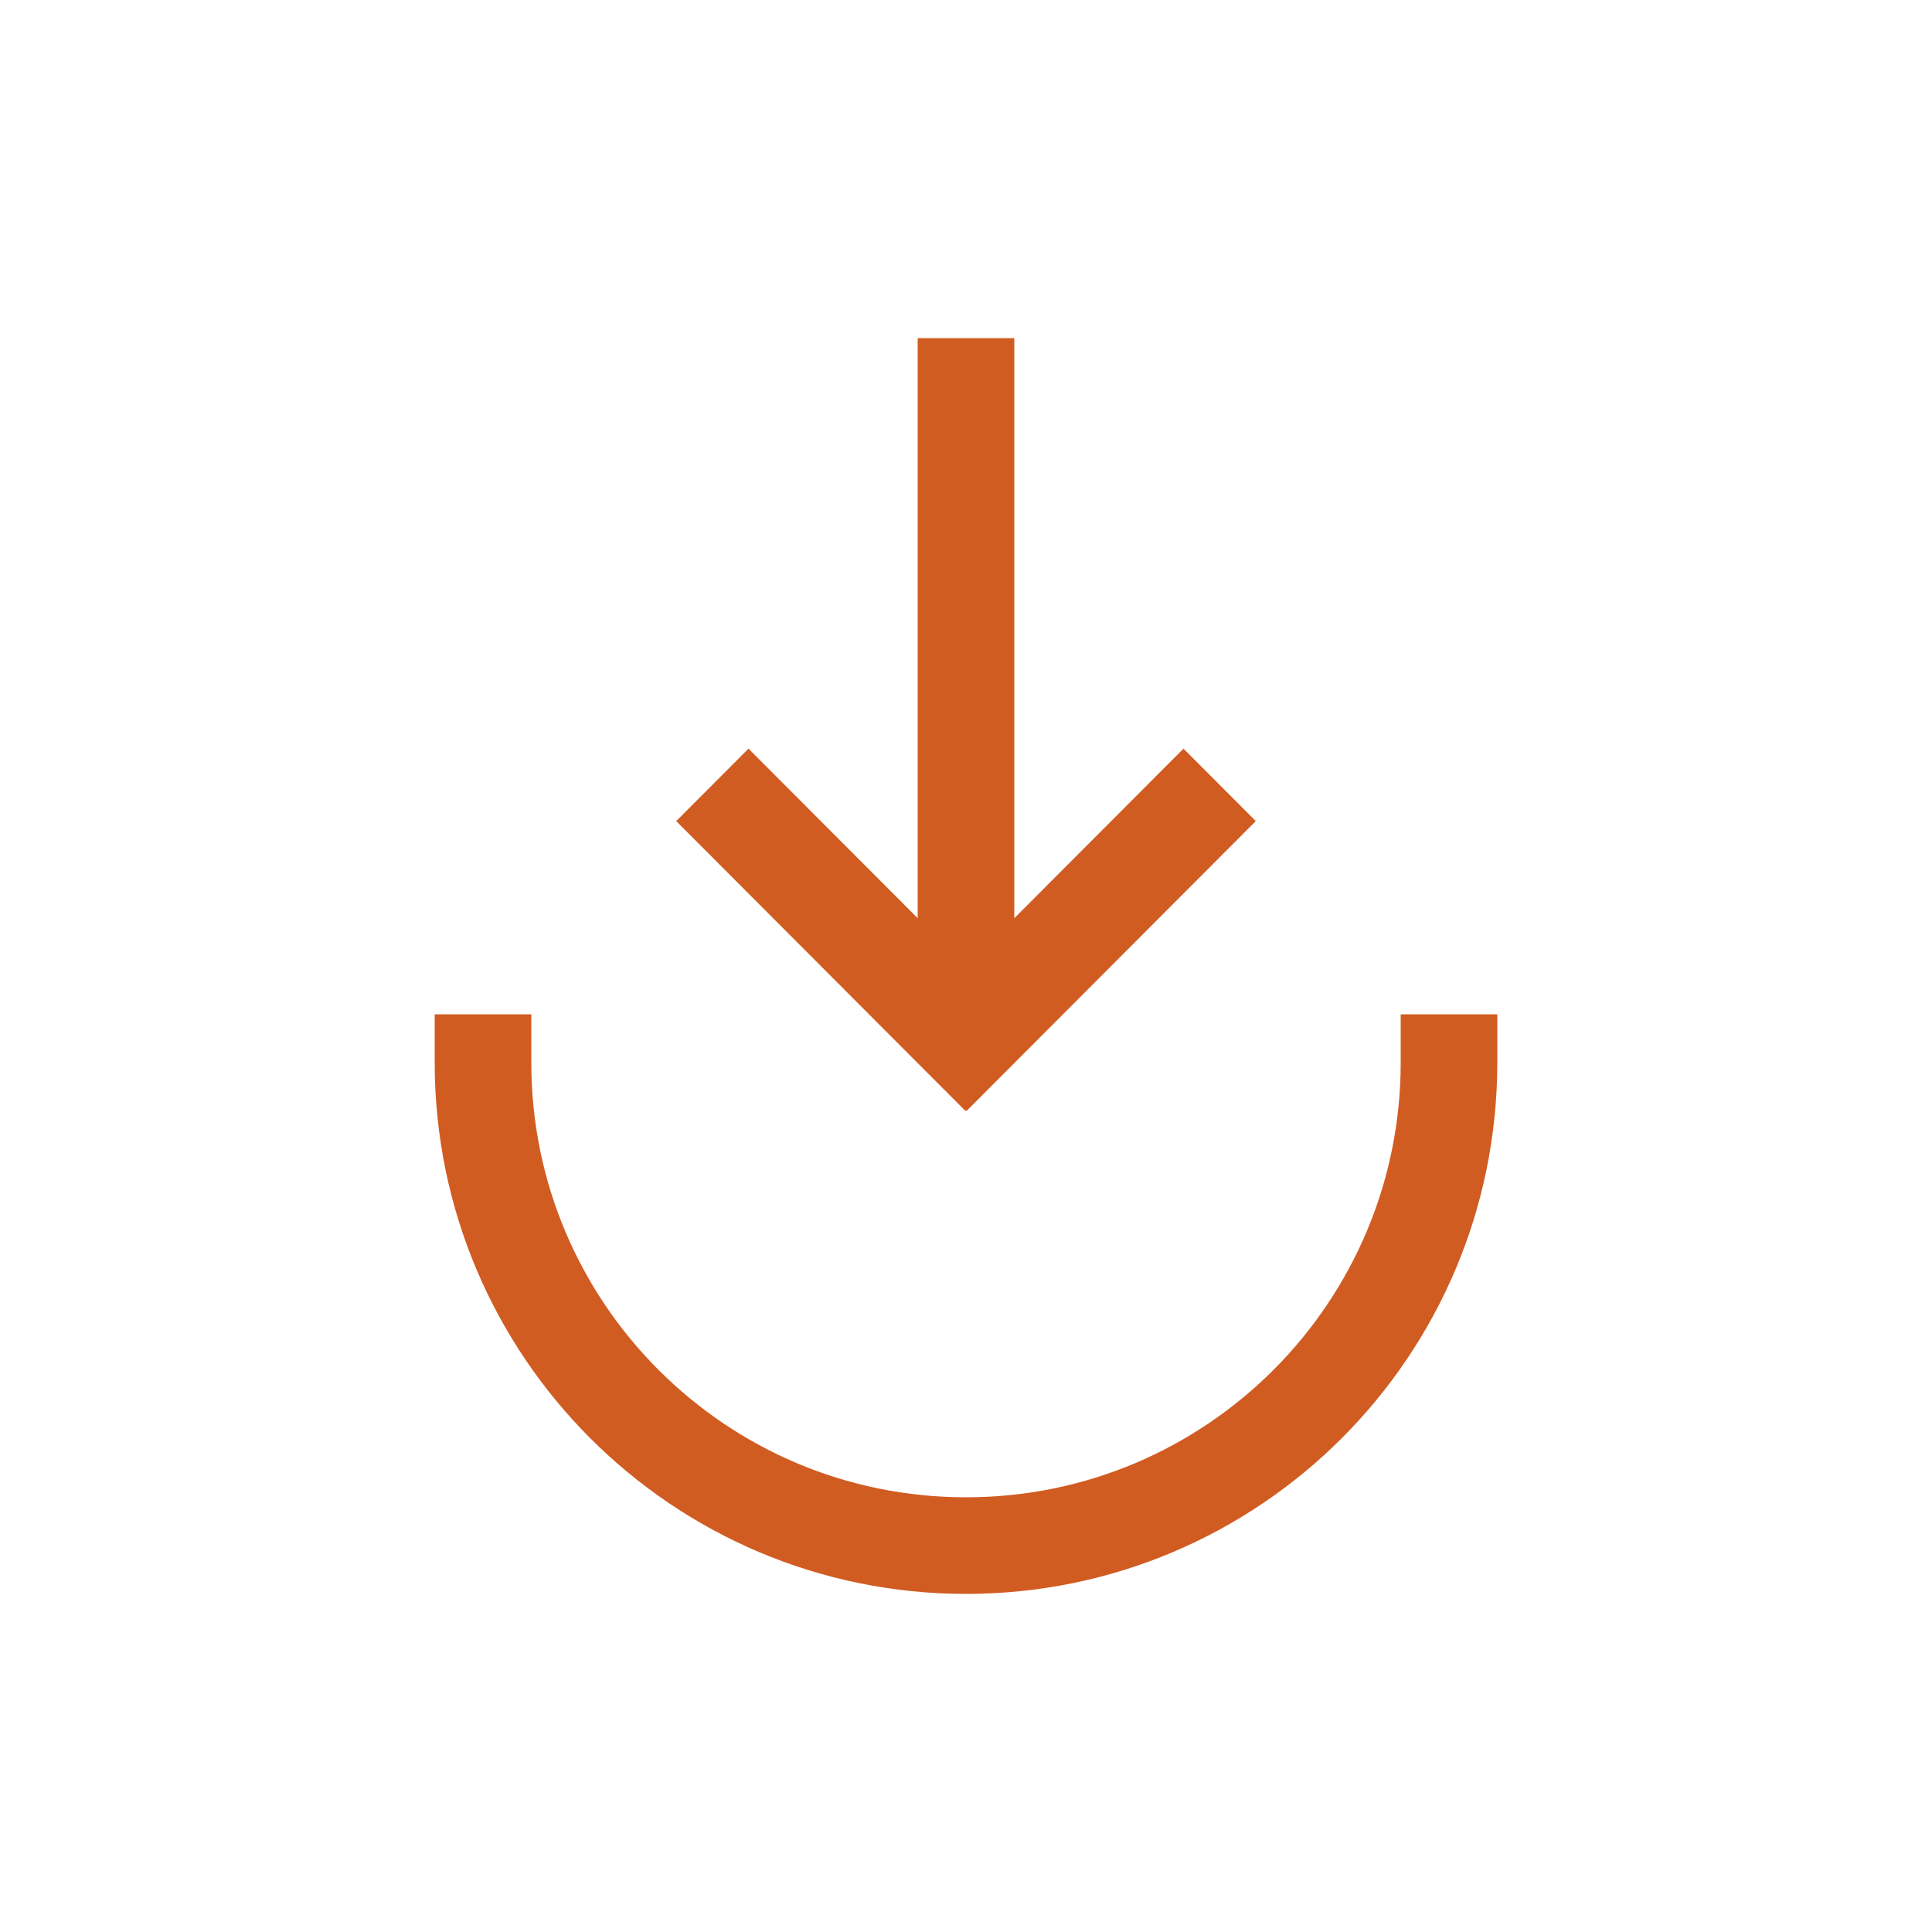 <svg width="40" height="40" viewBox="0 0 40 40" xmlns="http://www.w3.org/2000/svg" fill="#D15C22"><path d="M10 22c0 5.523 4.477 10 10 10s10-4.477 10-10" fill="none" stroke="#D15C22" stroke-width="2" stroke-linecap="square"/><path d="M21 7v14h-2V7zm-1.012 16L14 17l1.497-1.5L20 20.012l4.503-4.512L26 17l-5.988 6-.012-.012z"/></svg>